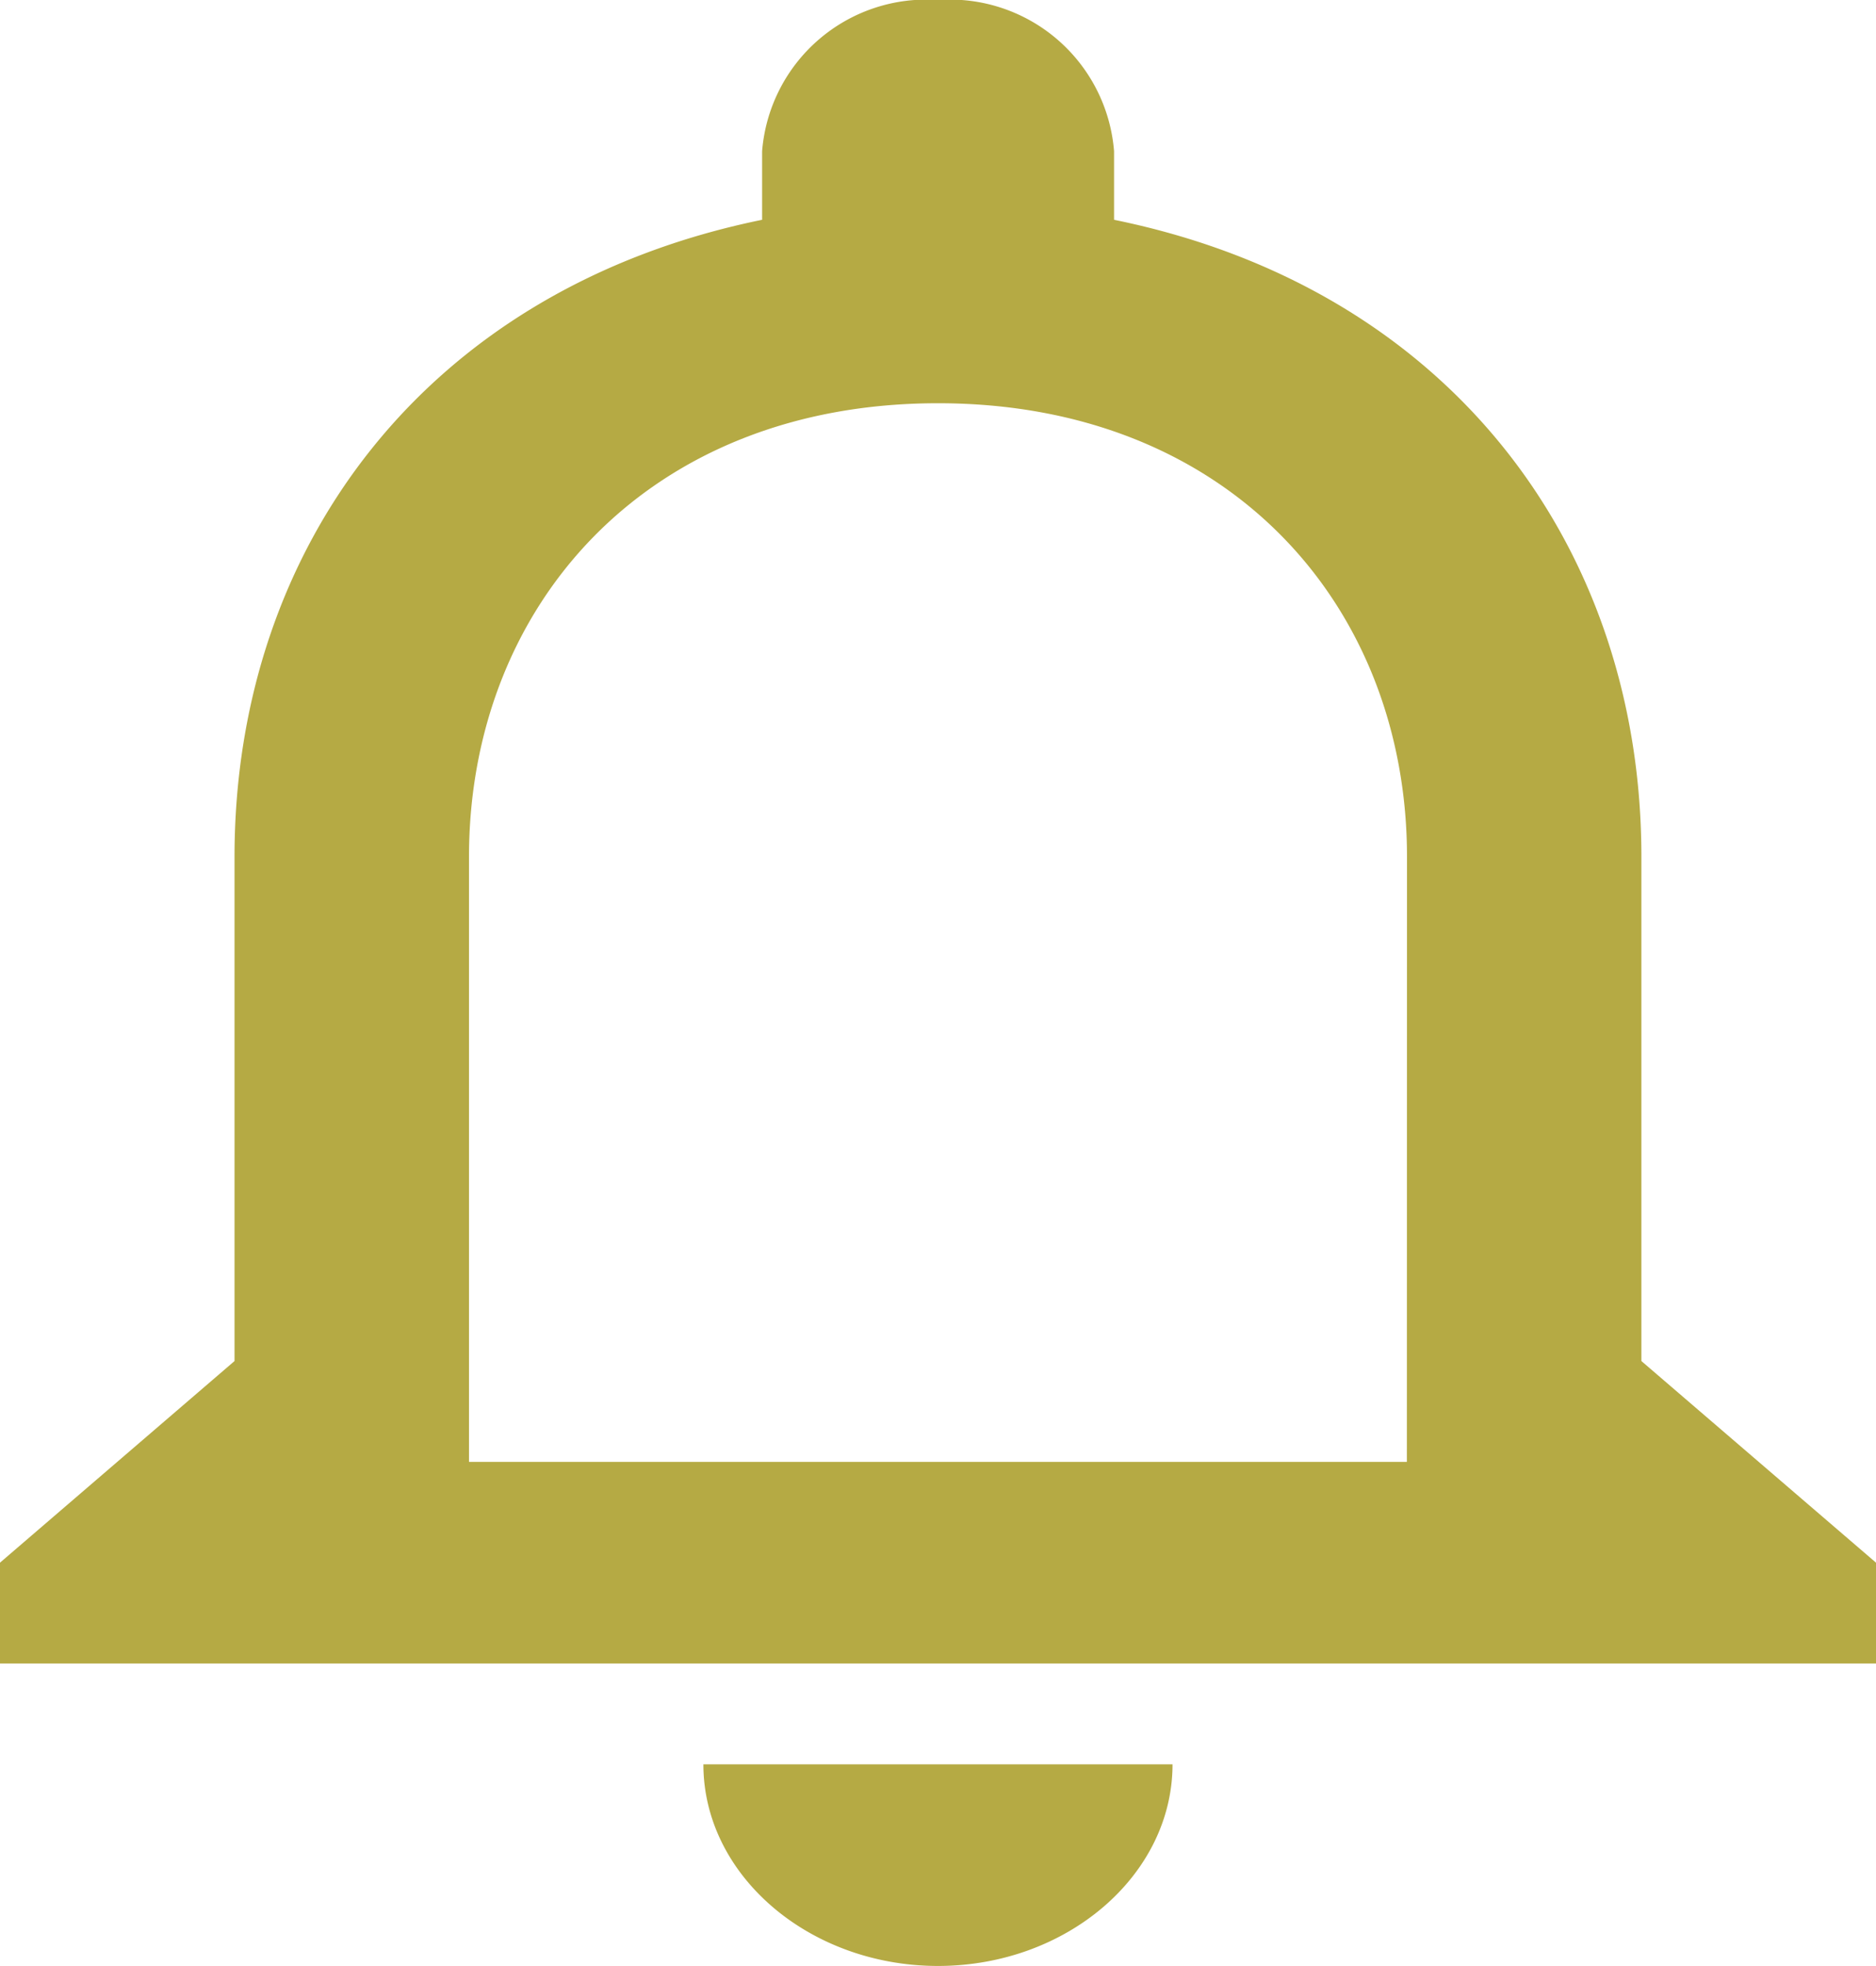 <svg xmlns="http://www.w3.org/2000/svg" width="42.94" height="45" viewBox="0 0 42.94 45">
  <path id="ic_notifications_none_24px" d="M25.47,47.5c2.952,0,5.368-2.077,5.368-4.615H20.1C20.1,45.423,22.518,47.5,25.47,47.5Zm16.1-13.846V22.115C41.573,15.031,37.2,9.1,29.5,7.531V5.962A3.771,3.771,0,0,0,25.47,2.5a3.771,3.771,0,0,0-4.026,3.462V7.531C13.769,9.1,9.368,15.008,9.368,22.115V33.654L4,38.269v2.308H46.94V38.269Zm-5.368,2.308H14.735V22.115c0-5.723,4.052-10.385,10.735-10.385s10.735,4.662,10.735,10.385Z" transform="translate(-4 -2.5)" fill="#b5aa44"/>
</svg>
